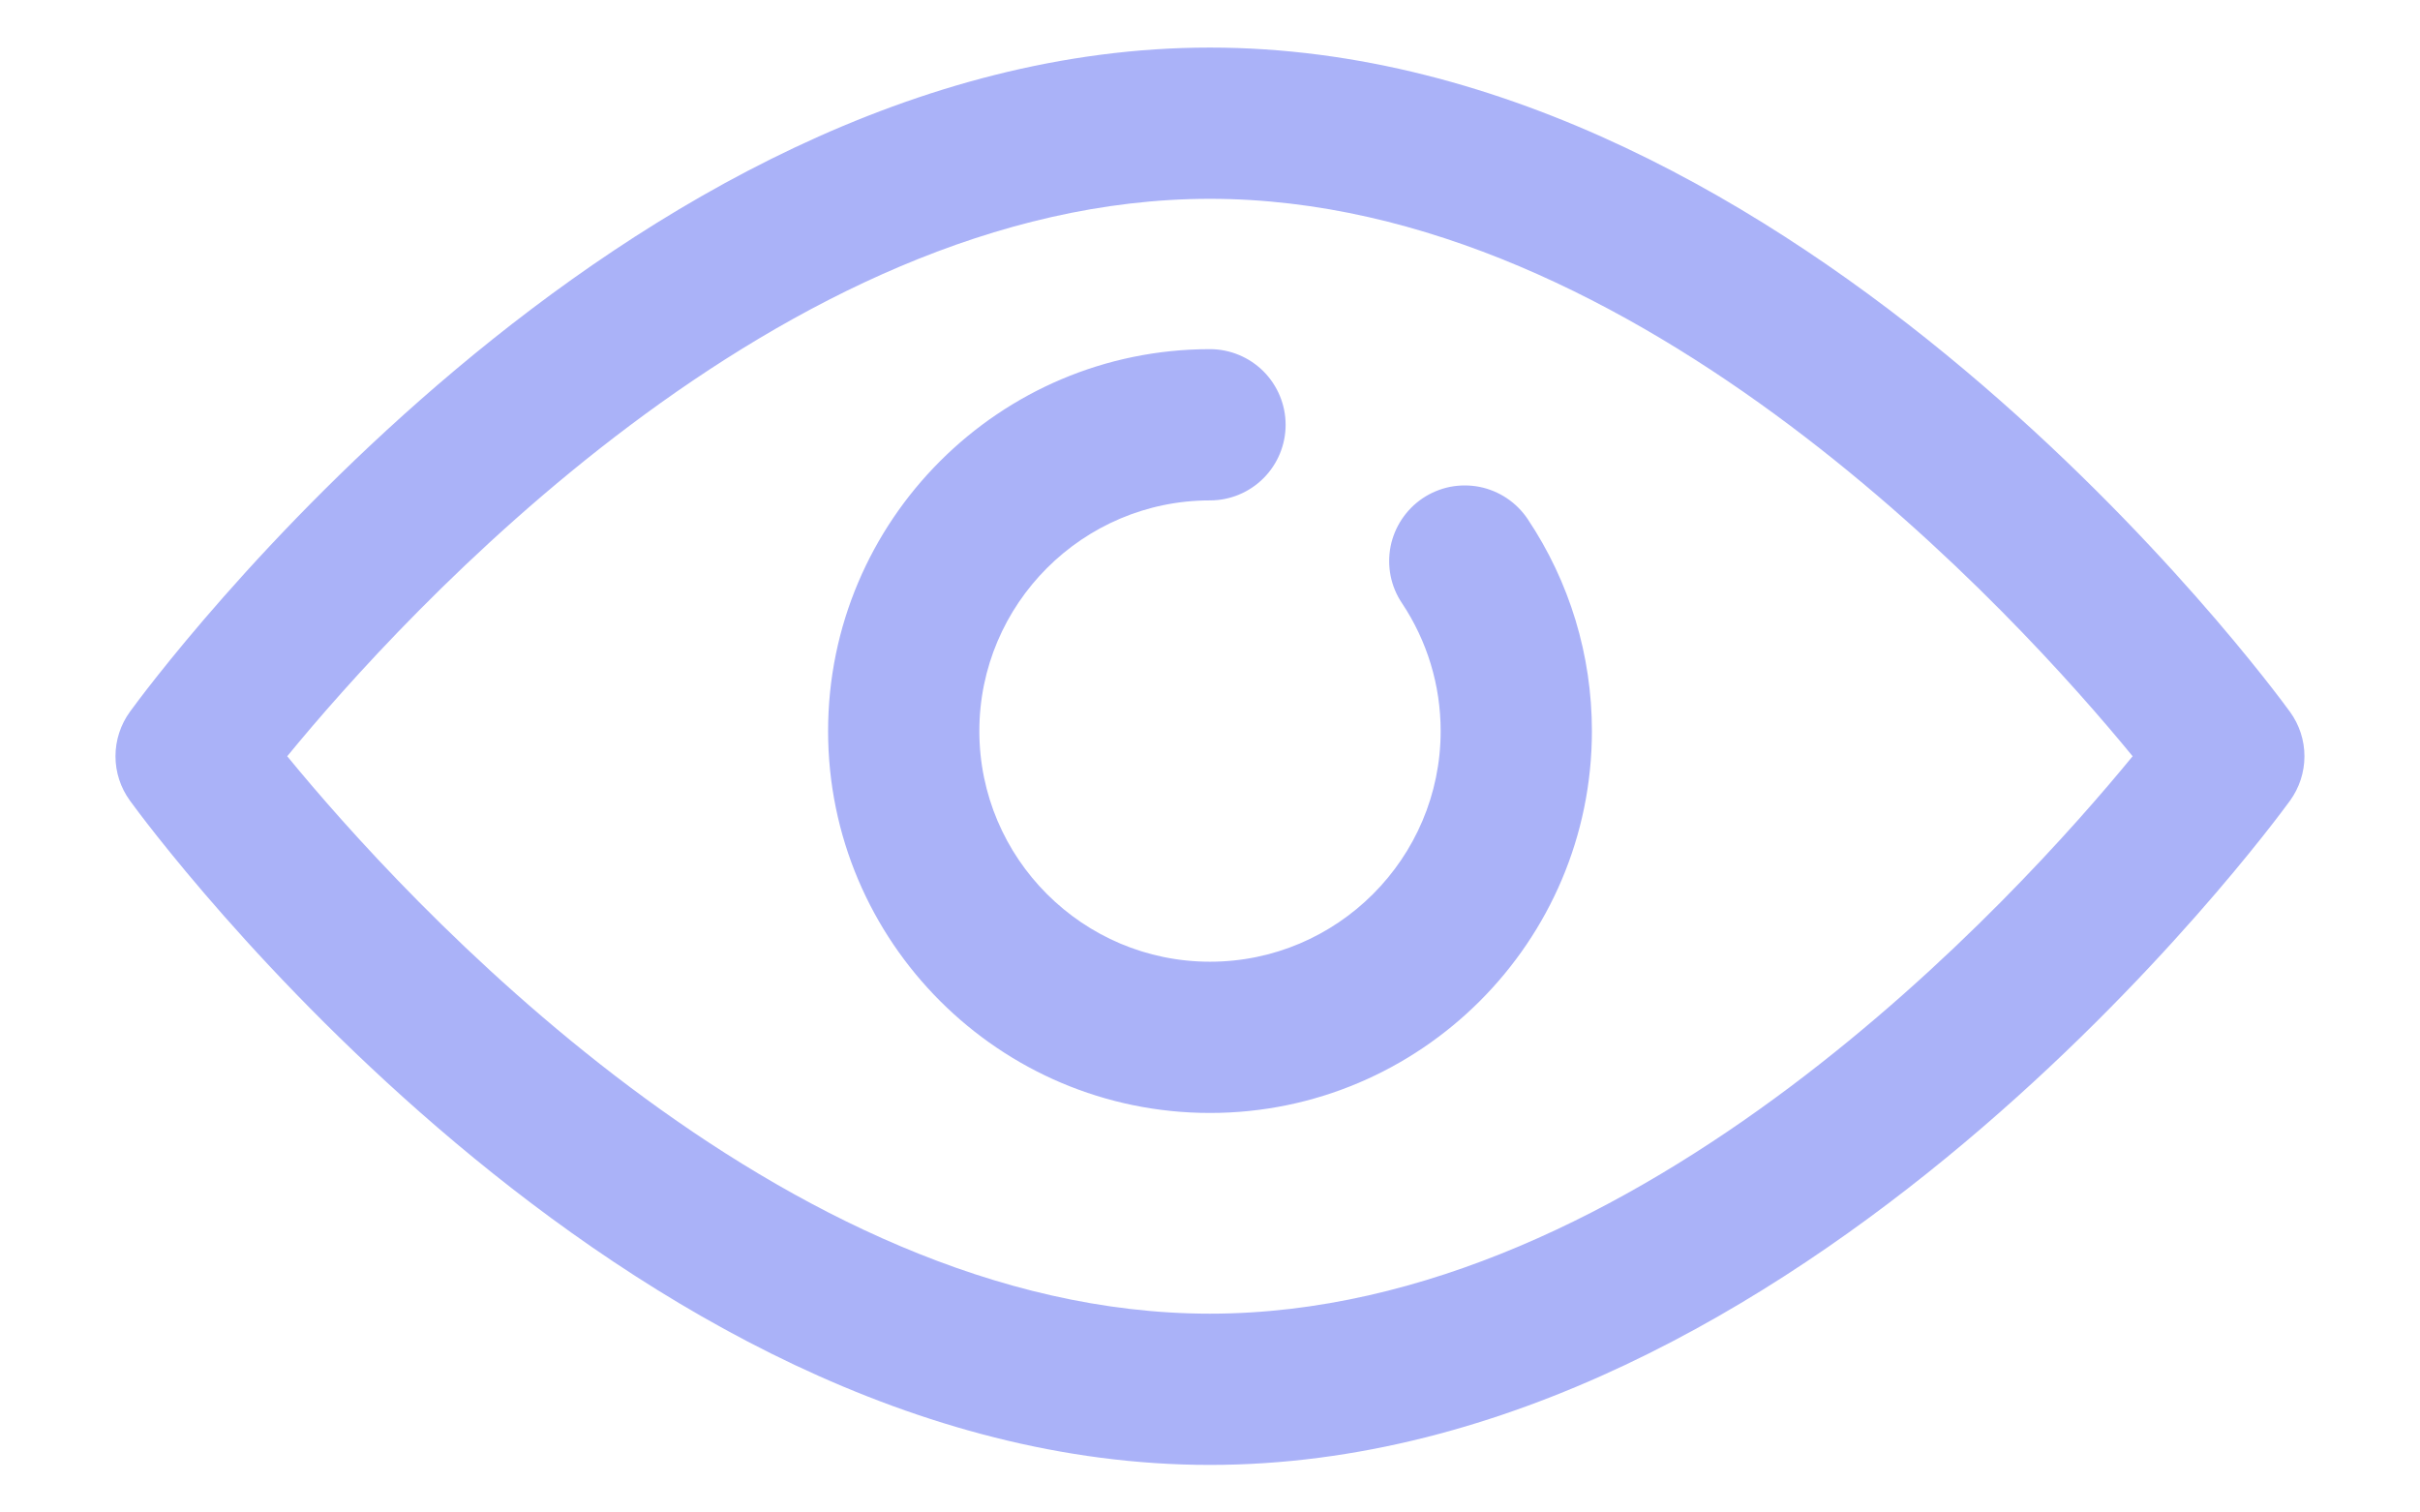 <svg width="32" height="20" viewBox="0 0 32 20" fill="none" xmlns="http://www.w3.org/2000/svg">
<path d="M30.281 9.413C30.02 9.054 23.812 0.629 15.999 0.629C8.186 0.629 1.978 9.053 1.718 9.412C1.594 9.583 1.527 9.789 1.527 10C1.527 10.211 1.594 10.416 1.718 10.587C1.978 10.946 8.186 19.371 15.999 19.371C23.812 19.371 30.02 10.946 30.281 10.588C30.405 10.417 30.472 10.211 30.472 10C30.472 9.789 30.405 9.584 30.281 9.413ZM15.999 17.371C10.312 17.371 5.307 11.841 3.798 10C5.307 8.159 10.312 2.629 15.999 2.629C21.686 2.629 26.691 8.159 28.2 10C26.691 11.841 21.686 17.371 15.999 17.371ZM18.813 6.588C18.593 6.736 18.44 6.965 18.388 7.225C18.337 7.485 18.39 7.755 18.538 7.975C18.872 8.476 19.05 9.061 19.05 9.667C19.05 11.349 17.681 12.717 16 12.717C14.318 12.717 12.95 11.349 12.95 9.667C12.95 7.986 14.318 6.617 16 6.617C16.265 6.617 16.519 6.512 16.707 6.324C16.894 6.137 17 5.883 17 5.617C17 5.352 16.894 5.098 16.707 4.91C16.519 4.723 16.265 4.617 16 4.617C13.215 4.617 10.95 6.883 10.95 9.667C10.95 12.452 13.215 14.717 16 14.717C18.784 14.717 21.05 12.452 21.05 9.667C21.05 8.665 20.756 7.695 20.201 6.864C20.128 6.755 20.034 6.661 19.925 6.588C19.816 6.515 19.693 6.464 19.564 6.438C19.435 6.413 19.303 6.413 19.174 6.438C19.045 6.464 18.922 6.515 18.813 6.588Z" fill="#AAB2F8"/>
</svg>
